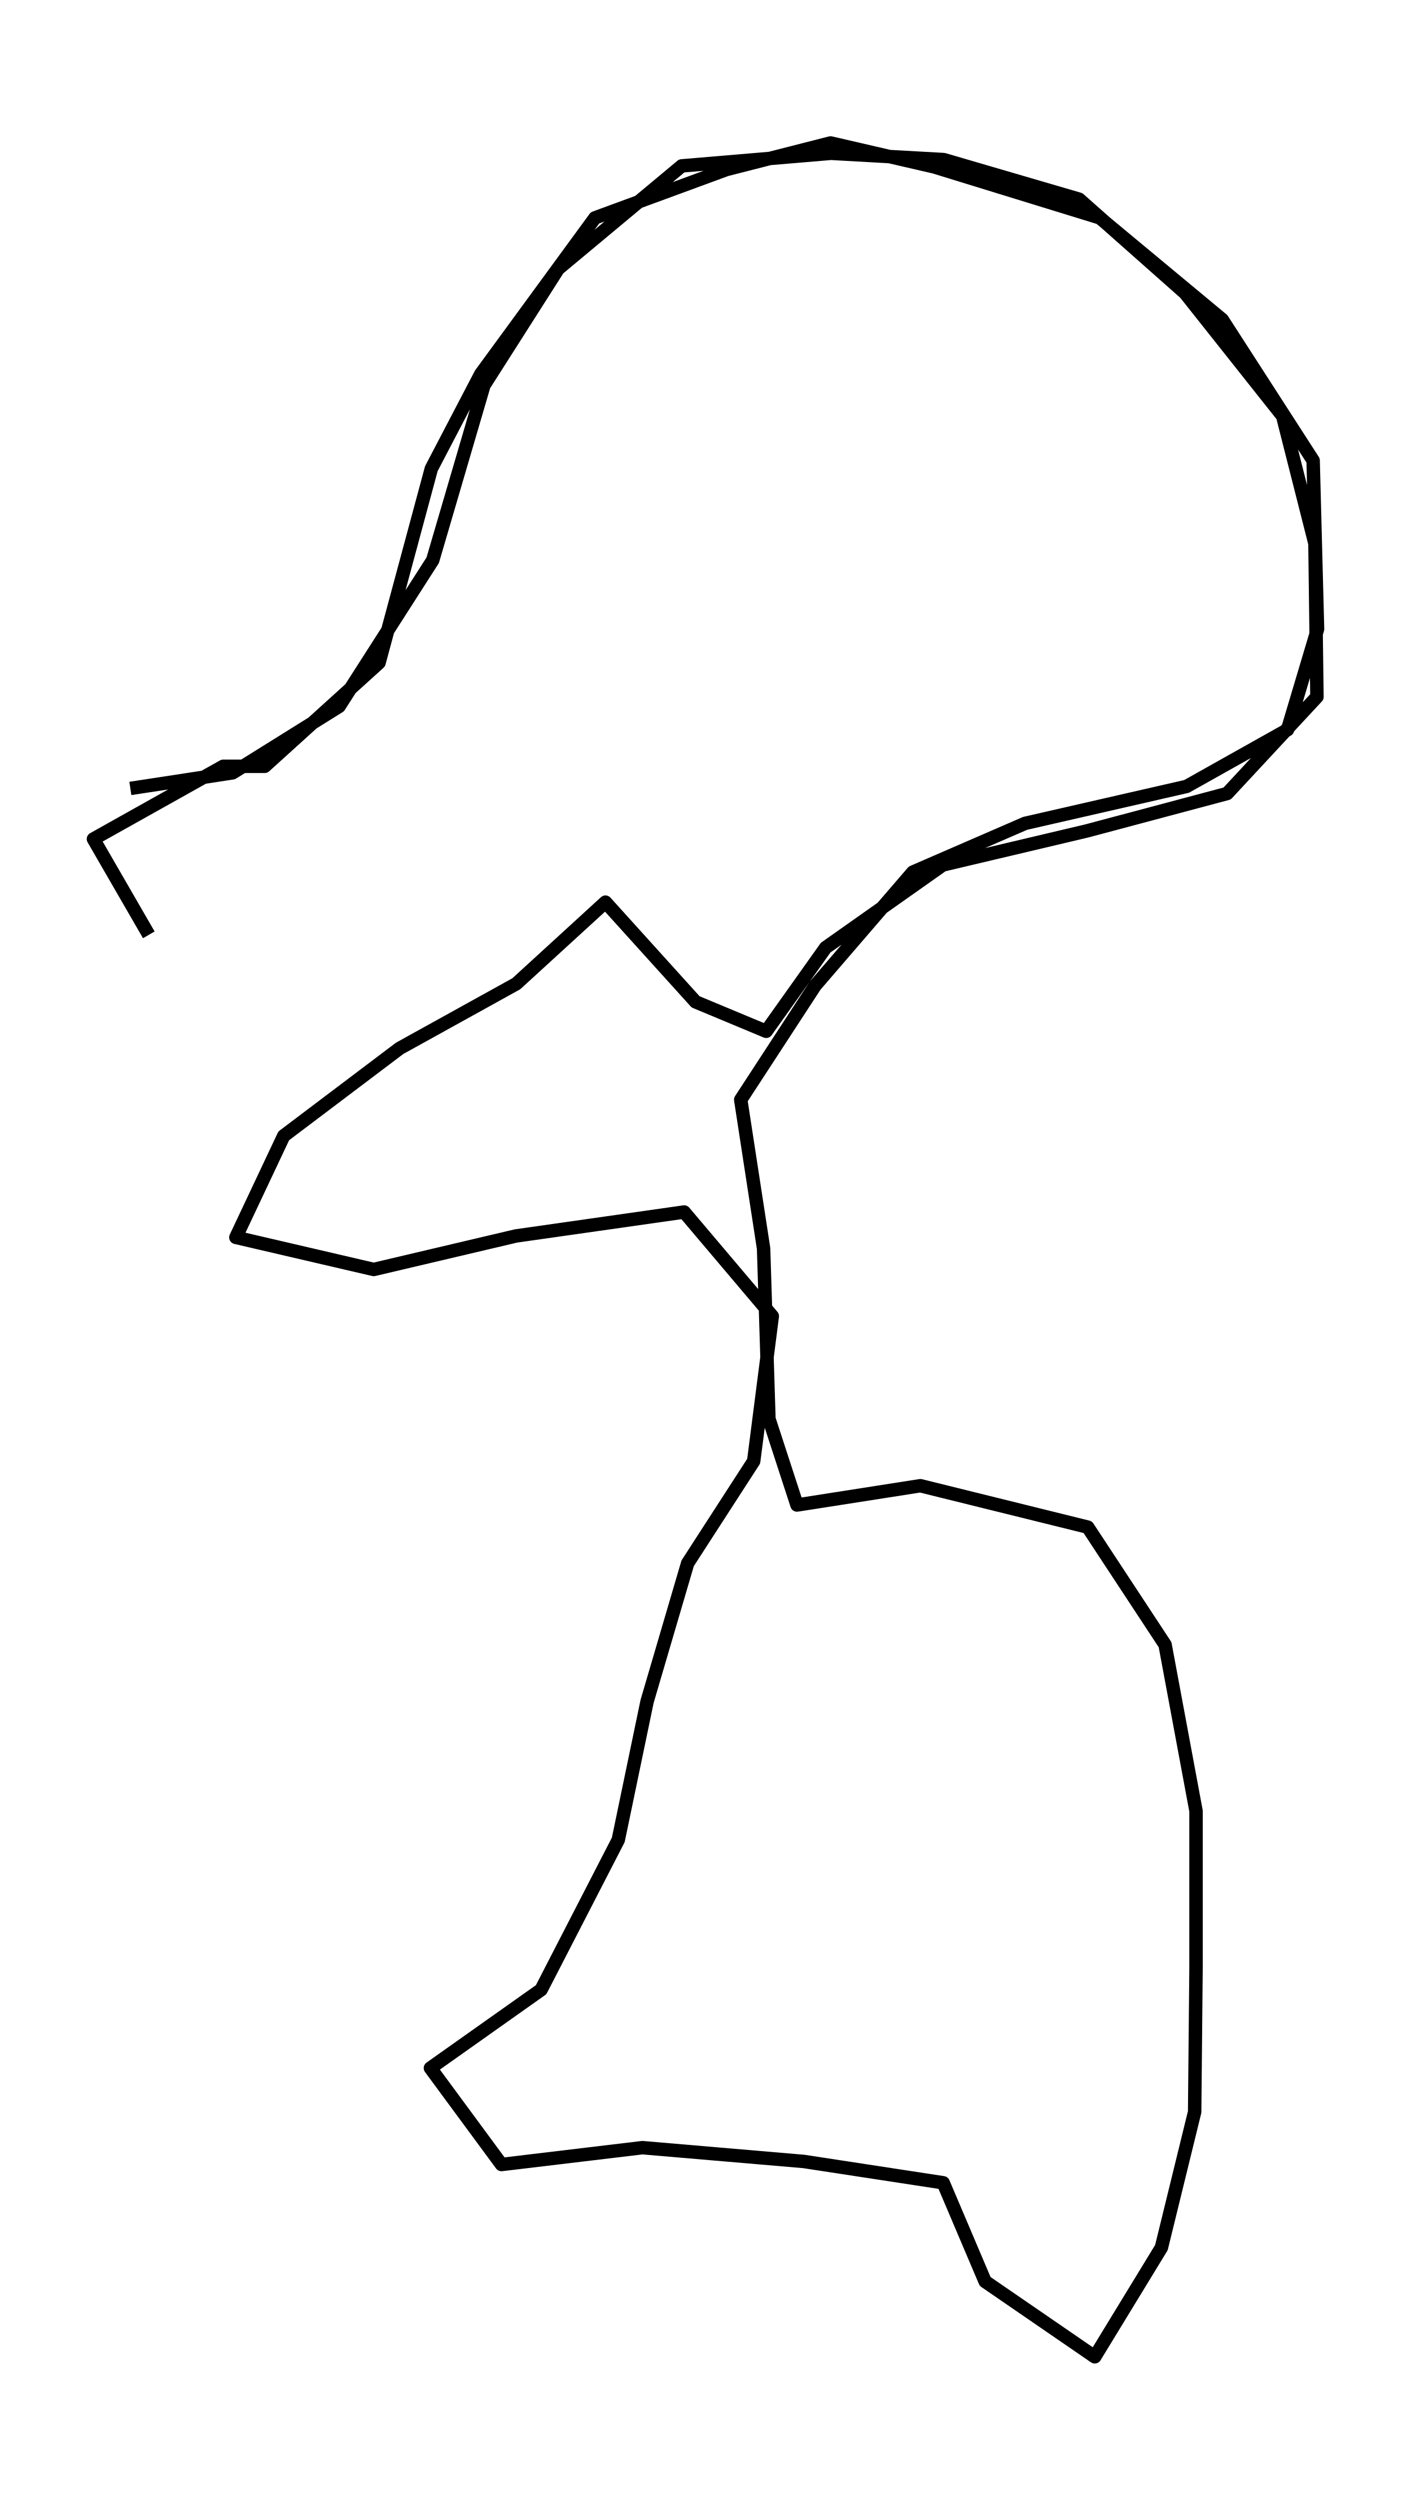 <?xml version="1.0" encoding="utf-8" standalone="no"?>
<!DOCTYPE svg PUBLIC "-//W3C//DTD SVG 1.1//EN"
  "http://www.w3.org/Graphics/SVG/1.1/DTD/svg11.dtd">
<svg height="558pt" version="1.1" viewBox="0 0 315.072 558" width="315.072pt" xmlns="http://www.w3.org/2000/svg" xmlns:xlink="http://www.w3.org/1999/xlink">
 <defs>
  <style type="text/css">*{stroke-linecap:butt;stroke-linejoin:round;}</style>
 </defs>
 <g id="figure_1">
  <g id="patch_1">
   <path d="M 0 558 
L 315.072 558 
L 315.072 0 
L 0 0 
z
" style="fill:none;"/>
  </g>
  <g id="axes_1">
   <g id="LineCollection_1">
    <path clip-path="url(#pb891b213ed)" d="M 33.226 208.678 
L 20.867 187.284 
L 49.842 171.058 
L 59.103 171.058 
L 84.639 147.942 
L 96.318 104.611 
L 107.349 83.489 
L 132.851 48.634 
L 162.201 37.847 
L 185.456 31.909 
L 208.608 37.257 
L 245.585 48.634 
L 272.925 71.342 
L 293.218 102.798 
L 294.205 140.418 
L 287.498 162.899 
L 264.958 175.545 
L 228.901 183.794 
L 203.842 194.672 
L 182.017 220.009 
L 165.401 245.482 
L 170.508 278.705 
L 171.7 316.733 
L 177.965 335.951 
L 205.51 331.645 
L 242.895 340.892 
L 260.157 367.135 
L 267.069 404.256 
L 267.069 439.248 
L 266.762 471.429 
L 259.34 501.706 
L 244.461 526.091 
L 219.98 509.275 
L 210.617 487.247 
L 179.497 482.488 
L 143.44 479.406 
L 111.98 483.168 
L 96.113 461.638 
L 120.832 444.143 
L 138.061 410.693 
L 144.496 379.781 
L 153.552 348.96 
L 168.295 326.161 
L 172.449 293.799 
L 152.769 270.547 
L 115.214 275.895 
L 83.447 283.374 
L 52.668 276.212 
L 63.359 253.55 
L 89.236 234.015 
L 115.282 219.601 
L 135.201 201.38 
L 155.323 223.635 
L 171.087 230.207 
L 184.366 211.533 
L 210.515 193.086 
L 242.725 185.471 
L 274.015 177.131 
L 294.069 155.557 
L 293.626 121.336 
L 286.408 92.872 
L 264.652 65.45 
L 240.954 44.464 
L 210.719 35.626 
L 185.558 34.221 
L 152.225 37.031 
L 124.646 60.011 
L 108.064 86.028 
L 96.624 125.053 
L 75.718 157.687 
L 51.953 172.508 
L 29.107 175.998 
" style="fill:none;stroke:#000000;stroke-width:3;"/>
   </g>
  </g>
 </g>
 <defs>
  <clipPath id="pb891b213ed">
   <rect height="543.6" width="300.672" x="7.2" y="7.2"/>
  </clipPath>
 </defs>
</svg>
